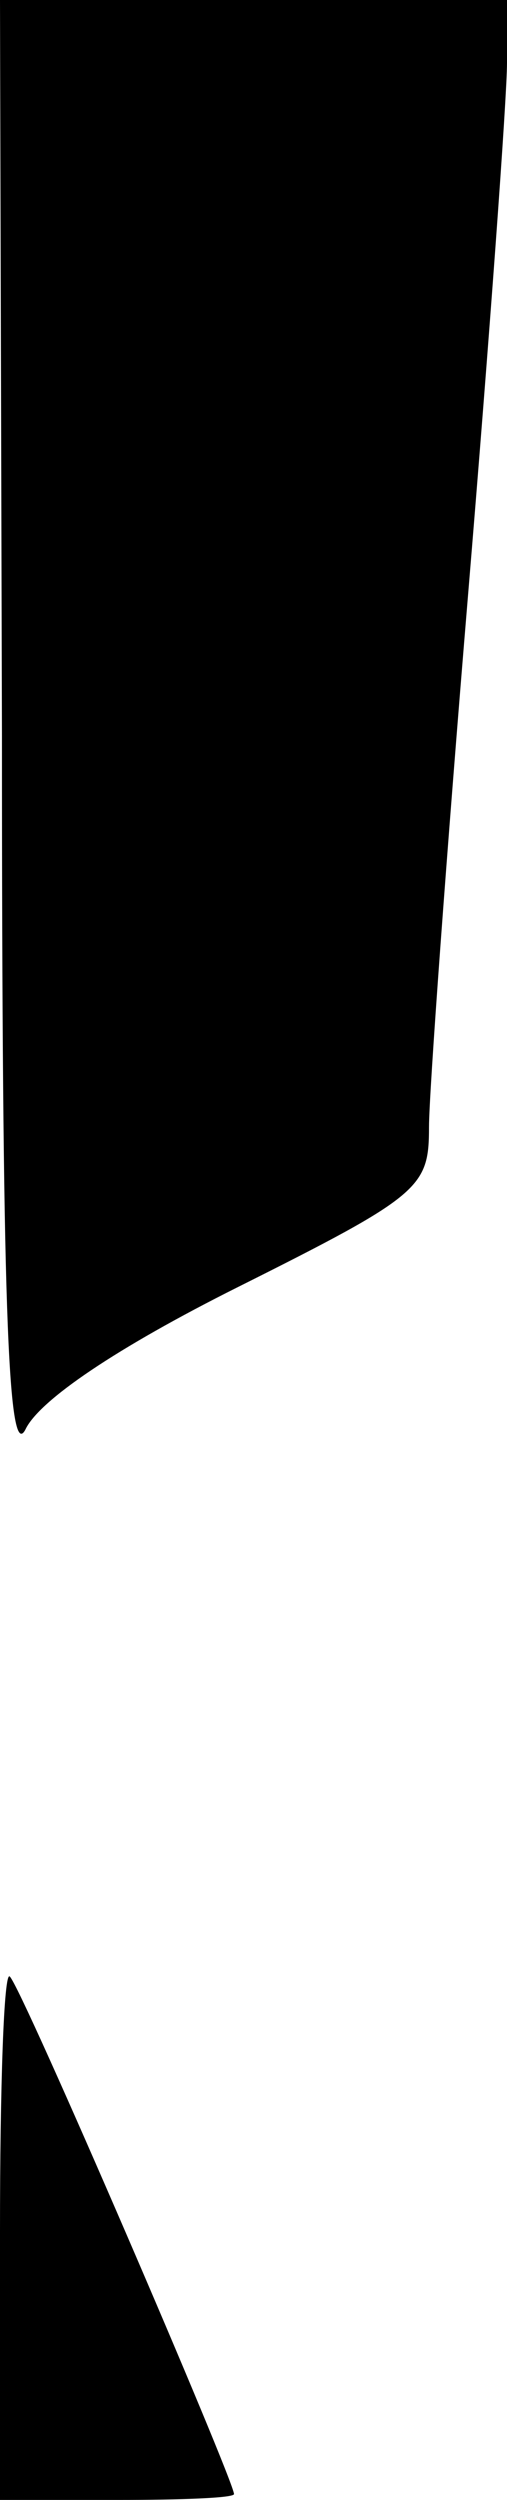 <?xml version="1.0" standalone="no"?>
<!DOCTYPE svg PUBLIC "-//W3C//DTD SVG 20010904//EN"
 "http://www.w3.org/TR/2001/REC-SVG-20010904/DTD/svg10.dtd">
<svg version="1.0" xmlns="http://www.w3.org/2000/svg"
 width="26pt" height="128pt" viewBox="0 0 26 128"
 preserveAspectRatio="xMidYMid meet">
<g transform="translate(0,128) scale(0.1,-0.1)"
fill="#000000" stroke="none">
<path fill="#000000" stroke="none" d="M1 903 c0 -288 3 -372 12 -355 7 15 47
42 109 73 94 47 98 51 98 82 0 17 9 140 20 272 11 132 20 255 20 273 l0 32
-130 0 -130 0 1 -377z"/>
<path fill="#000000" stroke="none" d="M0 137 l0 -137 60 0 c33 0 60 1 60 3 0
7 -109 260 -115 265 -3 3 -5 -56 -5 -131z"/>
</g>
</svg>
